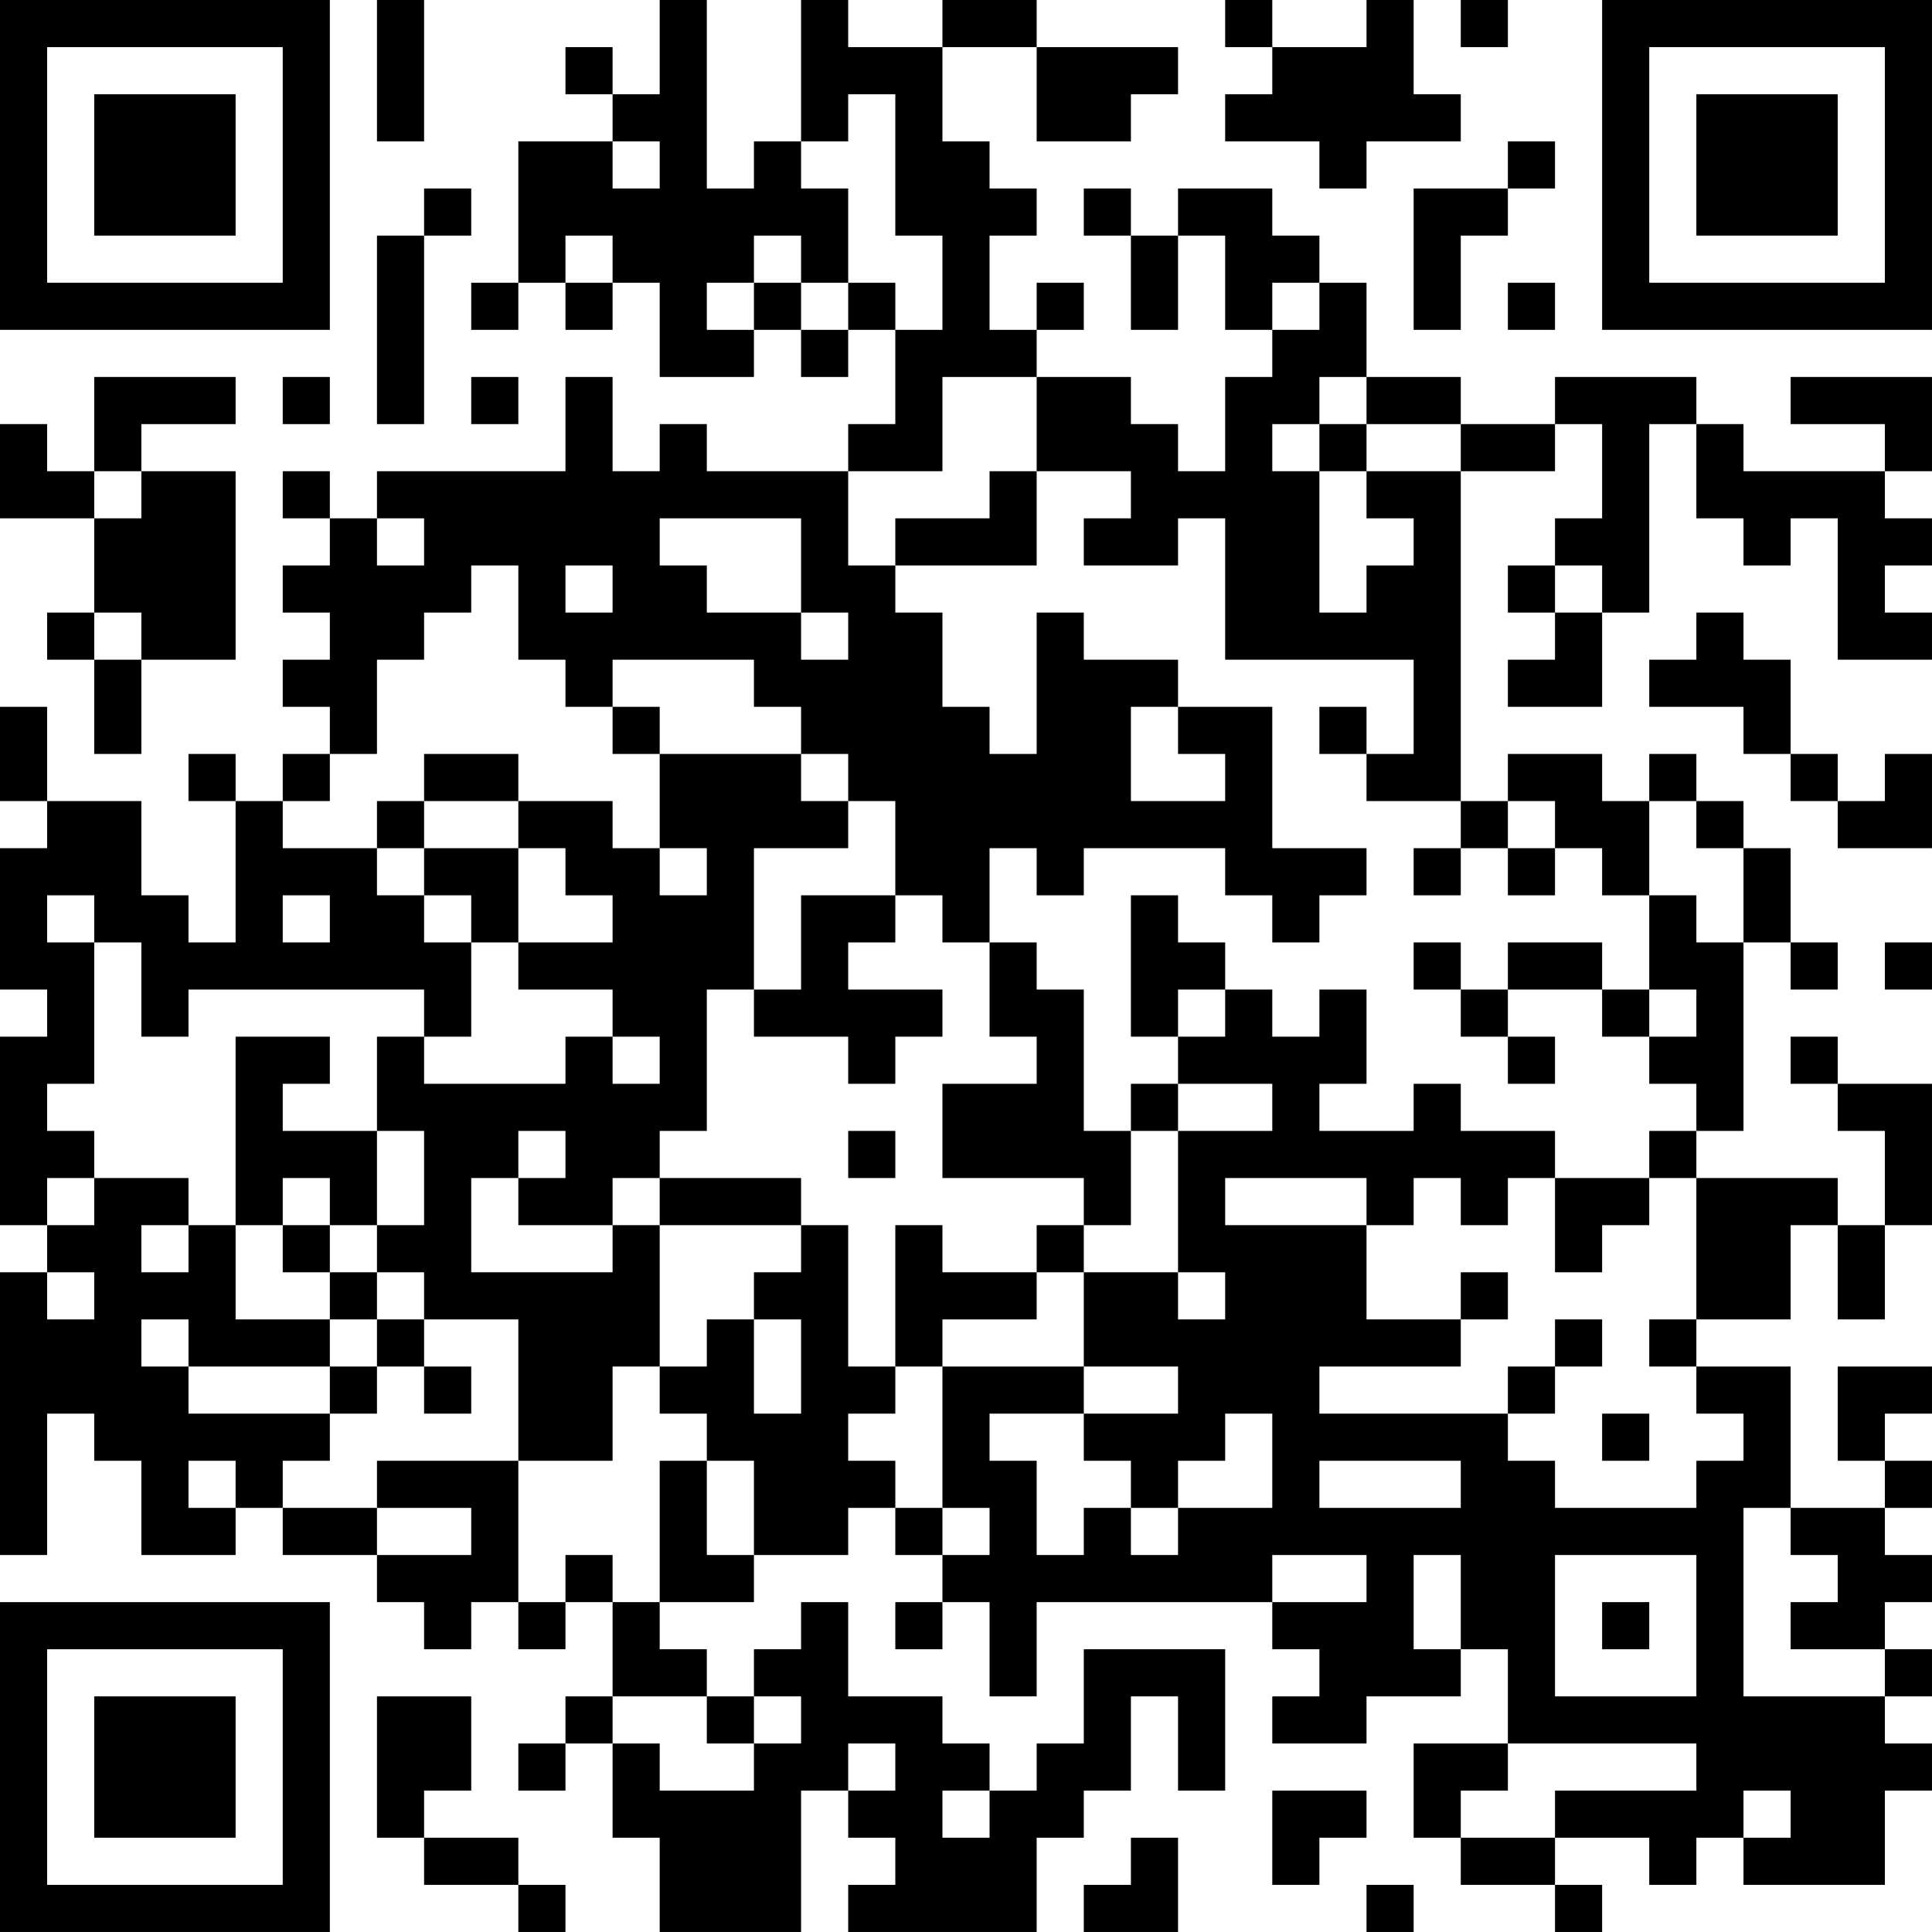 <?xml version="1.0" encoding="UTF-8"?>
<svg xmlns="http://www.w3.org/2000/svg" version="1.1" width="200" height="200" viewBox="0 0 200 200"><rect x="0" y="0" width="200" height="200" fill="#ffffff"/><g transform="scale(4.878)"><g transform="translate(0,0)"><path fill-rule="evenodd" d="M8 0L8 3L9 3L9 0ZM14 0L14 2L13 2L13 1L12 1L12 2L13 2L13 3L11 3L11 6L10 6L10 7L11 7L11 6L12 6L12 7L13 7L13 6L14 6L14 8L16 8L16 7L17 7L17 8L18 8L18 7L19 7L19 9L18 9L18 10L15 10L15 9L14 9L14 10L13 10L13 8L12 8L12 10L8 10L8 11L7 11L7 10L6 10L6 11L7 11L7 12L6 12L6 13L7 13L7 14L6 14L6 15L7 15L7 16L6 16L6 17L5 17L5 16L4 16L4 17L5 17L5 20L4 20L4 19L3 19L3 17L1 17L1 15L0 15L0 17L1 17L1 18L0 18L0 21L1 21L1 22L0 22L0 26L1 26L1 27L0 27L0 33L1 33L1 30L2 30L2 31L3 31L3 33L5 33L5 32L6 32L6 33L8 33L8 34L9 34L9 35L10 35L10 34L11 34L11 35L12 35L12 34L13 34L13 36L12 36L12 37L11 37L11 38L12 38L12 37L13 37L13 39L14 39L14 41L17 41L17 38L18 38L18 39L19 39L19 40L18 40L18 41L22 41L22 39L23 39L23 38L24 38L24 36L25 36L25 38L26 38L26 35L23 35L23 37L22 37L22 38L21 38L21 37L20 37L20 36L18 36L18 34L17 34L17 35L16 35L16 36L15 36L15 35L14 35L14 34L16 34L16 33L18 33L18 32L19 32L19 33L20 33L20 34L19 34L19 35L20 35L20 34L21 34L21 36L22 36L22 34L27 34L27 35L28 35L28 36L27 36L27 37L29 37L29 36L31 36L31 35L32 35L32 37L30 37L30 39L31 39L31 40L33 40L33 41L34 41L34 40L33 40L33 39L35 39L35 40L36 40L36 39L37 39L37 40L40 40L40 38L41 38L41 37L40 37L40 36L41 36L41 35L40 35L40 34L41 34L41 33L40 33L40 32L41 32L41 31L40 31L40 30L41 30L41 29L39 29L39 31L40 31L40 32L38 32L38 29L36 29L36 28L38 28L38 26L39 26L39 28L40 28L40 26L41 26L41 23L39 23L39 22L38 22L38 23L39 23L39 24L40 24L40 26L39 26L39 25L36 25L36 24L37 24L37 20L38 20L38 21L39 21L39 20L38 20L38 18L37 18L37 17L36 17L36 16L35 16L35 17L34 17L34 16L32 16L32 17L31 17L31 10L33 10L33 9L34 9L34 11L33 11L33 12L32 12L32 13L33 13L33 14L32 14L32 15L34 15L34 13L35 13L35 9L36 9L36 11L37 11L37 12L38 12L38 11L39 11L39 14L41 14L41 13L40 13L40 12L41 12L41 11L40 11L40 10L41 10L41 8L38 8L38 9L40 9L40 10L37 10L37 9L36 9L36 8L33 8L33 9L31 9L31 8L29 8L29 6L28 6L28 5L27 5L27 4L25 4L25 5L24 5L24 4L23 4L23 5L24 5L24 7L25 7L25 5L26 5L26 7L27 7L27 8L26 8L26 10L25 10L25 9L24 9L24 8L22 8L22 7L23 7L23 6L22 6L22 7L21 7L21 5L22 5L22 4L21 4L21 3L20 3L20 1L22 1L22 3L24 3L24 2L25 2L25 1L22 1L22 0L20 0L20 1L18 1L18 0L17 0L17 3L16 3L16 4L15 4L15 0ZM26 0L26 1L27 1L27 2L26 2L26 3L28 3L28 4L29 4L29 3L31 3L31 2L30 2L30 0L29 0L29 1L27 1L27 0ZM31 0L31 1L32 1L32 0ZM18 2L18 3L17 3L17 4L18 4L18 6L17 6L17 5L16 5L16 6L15 6L15 7L16 7L16 6L17 6L17 7L18 7L18 6L19 6L19 7L20 7L20 5L19 5L19 2ZM13 3L13 4L14 4L14 3ZM32 3L32 4L30 4L30 7L31 7L31 5L32 5L32 4L33 4L33 3ZM9 4L9 5L8 5L8 9L9 9L9 5L10 5L10 4ZM12 5L12 6L13 6L13 5ZM27 6L27 7L28 7L28 6ZM32 6L32 7L33 7L33 6ZM2 8L2 10L1 10L1 9L0 9L0 11L2 11L2 13L1 13L1 14L2 14L2 16L3 16L3 14L5 14L5 10L3 10L3 9L5 9L5 8ZM6 8L6 9L7 9L7 8ZM10 8L10 9L11 9L11 8ZM20 8L20 10L18 10L18 12L19 12L19 13L20 13L20 15L21 15L21 16L22 16L22 13L23 13L23 14L25 14L25 15L24 15L24 17L26 17L26 16L25 16L25 15L27 15L27 18L29 18L29 19L28 19L28 20L27 20L27 19L26 19L26 18L23 18L23 19L22 19L22 18L21 18L21 20L20 20L20 19L19 19L19 17L18 17L18 16L17 16L17 15L16 15L16 14L13 14L13 15L12 15L12 14L11 14L11 12L10 12L10 13L9 13L9 14L8 14L8 16L7 16L7 17L6 17L6 18L8 18L8 19L9 19L9 20L10 20L10 22L9 22L9 21L4 21L4 22L3 22L3 20L2 20L2 19L1 19L1 20L2 20L2 23L1 23L1 24L2 24L2 25L1 25L1 26L2 26L2 25L4 25L4 26L3 26L3 27L4 27L4 26L5 26L5 28L7 28L7 29L4 29L4 28L3 28L3 29L4 29L4 30L7 30L7 31L6 31L6 32L8 32L8 33L10 33L10 32L8 32L8 31L11 31L11 34L12 34L12 33L13 33L13 34L14 34L14 31L15 31L15 33L16 33L16 31L15 31L15 30L14 30L14 29L15 29L15 28L16 28L16 30L17 30L17 28L16 28L16 27L17 27L17 26L18 26L18 29L19 29L19 30L18 30L18 31L19 31L19 32L20 32L20 33L21 33L21 32L20 32L20 29L23 29L23 30L21 30L21 31L22 31L22 33L23 33L23 32L24 32L24 33L25 33L25 32L27 32L27 30L26 30L26 31L25 31L25 32L24 32L24 31L23 31L23 30L25 30L25 29L23 29L23 27L25 27L25 28L26 28L26 27L25 27L25 24L27 24L27 23L25 23L25 22L26 22L26 21L27 21L27 22L28 22L28 21L29 21L29 23L28 23L28 24L30 24L30 23L31 23L31 24L33 24L33 25L32 25L32 26L31 26L31 25L30 25L30 26L29 26L29 25L26 25L26 26L29 26L29 28L31 28L31 29L28 29L28 30L32 30L32 31L33 31L33 32L36 32L36 31L37 31L37 30L36 30L36 29L35 29L35 28L36 28L36 25L35 25L35 24L36 24L36 23L35 23L35 22L36 22L36 21L35 21L35 19L36 19L36 20L37 20L37 18L36 18L36 17L35 17L35 19L34 19L34 18L33 18L33 17L32 17L32 18L31 18L31 17L29 17L29 16L30 16L30 14L26 14L26 11L25 11L25 12L23 12L23 11L24 11L24 10L22 10L22 8ZM28 8L28 9L27 9L27 10L28 10L28 13L29 13L29 12L30 12L30 11L29 11L29 10L31 10L31 9L29 9L29 8ZM28 9L28 10L29 10L29 9ZM2 10L2 11L3 11L3 10ZM21 10L21 11L19 11L19 12L22 12L22 10ZM8 11L8 12L9 12L9 11ZM14 11L14 12L15 12L15 13L17 13L17 14L18 14L18 13L17 13L17 11ZM12 12L12 13L13 13L13 12ZM33 12L33 13L34 13L34 12ZM2 13L2 14L3 14L3 13ZM36 13L36 14L35 14L35 15L37 15L37 16L38 16L38 17L39 17L39 18L41 18L41 16L40 16L40 17L39 17L39 16L38 16L38 14L37 14L37 13ZM13 15L13 16L14 16L14 18L13 18L13 17L11 17L11 16L9 16L9 17L8 17L8 18L9 18L9 19L10 19L10 20L11 20L11 21L13 21L13 22L12 22L12 23L9 23L9 22L8 22L8 24L6 24L6 23L7 23L7 22L5 22L5 26L6 26L6 27L7 27L7 28L8 28L8 29L7 29L7 30L8 30L8 29L9 29L9 30L10 30L10 29L9 29L9 28L11 28L11 31L13 31L13 29L14 29L14 26L17 26L17 25L14 25L14 24L15 24L15 21L16 21L16 22L18 22L18 23L19 23L19 22L20 22L20 21L18 21L18 20L19 20L19 19L17 19L17 21L16 21L16 18L18 18L18 17L17 17L17 16L14 16L14 15ZM28 15L28 16L29 16L29 15ZM9 17L9 18L11 18L11 20L13 20L13 19L12 19L12 18L11 18L11 17ZM14 18L14 19L15 19L15 18ZM30 18L30 19L31 19L31 18ZM32 18L32 19L33 19L33 18ZM6 19L6 20L7 20L7 19ZM24 19L24 22L25 22L25 21L26 21L26 20L25 20L25 19ZM21 20L21 22L22 22L22 23L20 23L20 25L23 25L23 26L22 26L22 27L20 27L20 26L19 26L19 29L20 29L20 28L22 28L22 27L23 27L23 26L24 26L24 24L25 24L25 23L24 23L24 24L23 24L23 21L22 21L22 20ZM30 20L30 21L31 21L31 22L32 22L32 23L33 23L33 22L32 22L32 21L34 21L34 22L35 22L35 21L34 21L34 20L32 20L32 21L31 21L31 20ZM40 20L40 21L41 21L41 20ZM13 22L13 23L14 23L14 22ZM8 24L8 26L7 26L7 25L6 25L6 26L7 26L7 27L8 27L8 28L9 28L9 27L8 27L8 26L9 26L9 24ZM11 24L11 25L10 25L10 27L13 27L13 26L14 26L14 25L13 25L13 26L11 26L11 25L12 25L12 24ZM18 24L18 25L19 25L19 24ZM33 25L33 27L34 27L34 26L35 26L35 25ZM1 27L1 28L2 28L2 27ZM31 27L31 28L32 28L32 27ZM33 28L33 29L32 29L32 30L33 30L33 29L34 29L34 28ZM34 30L34 31L35 31L35 30ZM4 31L4 32L5 32L5 31ZM28 31L28 32L31 32L31 31ZM37 32L37 36L40 36L40 35L38 35L38 34L39 34L39 33L38 33L38 32ZM27 33L27 34L29 34L29 33ZM30 33L30 35L31 35L31 33ZM33 33L33 36L36 36L36 33ZM34 34L34 35L35 35L35 34ZM8 36L8 39L9 39L9 40L11 40L11 41L12 41L12 40L11 40L11 39L9 39L9 38L10 38L10 36ZM13 36L13 37L14 37L14 38L16 38L16 37L17 37L17 36L16 36L16 37L15 37L15 36ZM18 37L18 38L19 38L19 37ZM32 37L32 38L31 38L31 39L33 39L33 38L36 38L36 37ZM20 38L20 39L21 39L21 38ZM27 38L27 40L28 40L28 39L29 39L29 38ZM37 38L37 39L38 39L38 38ZM24 39L24 40L23 40L23 41L25 41L25 39ZM29 40L29 41L30 41L30 40ZM0 0L0 7L7 7L7 0ZM1 1L1 6L6 6L6 1ZM2 2L2 5L5 5L5 2ZM34 0L34 7L41 7L41 0ZM35 1L35 6L40 6L40 1ZM36 2L36 5L39 5L39 2ZM0 34L0 41L7 41L7 34ZM1 35L1 40L6 40L6 35ZM2 36L2 39L5 39L5 36Z" fill="#000000"/></g></g></svg>

